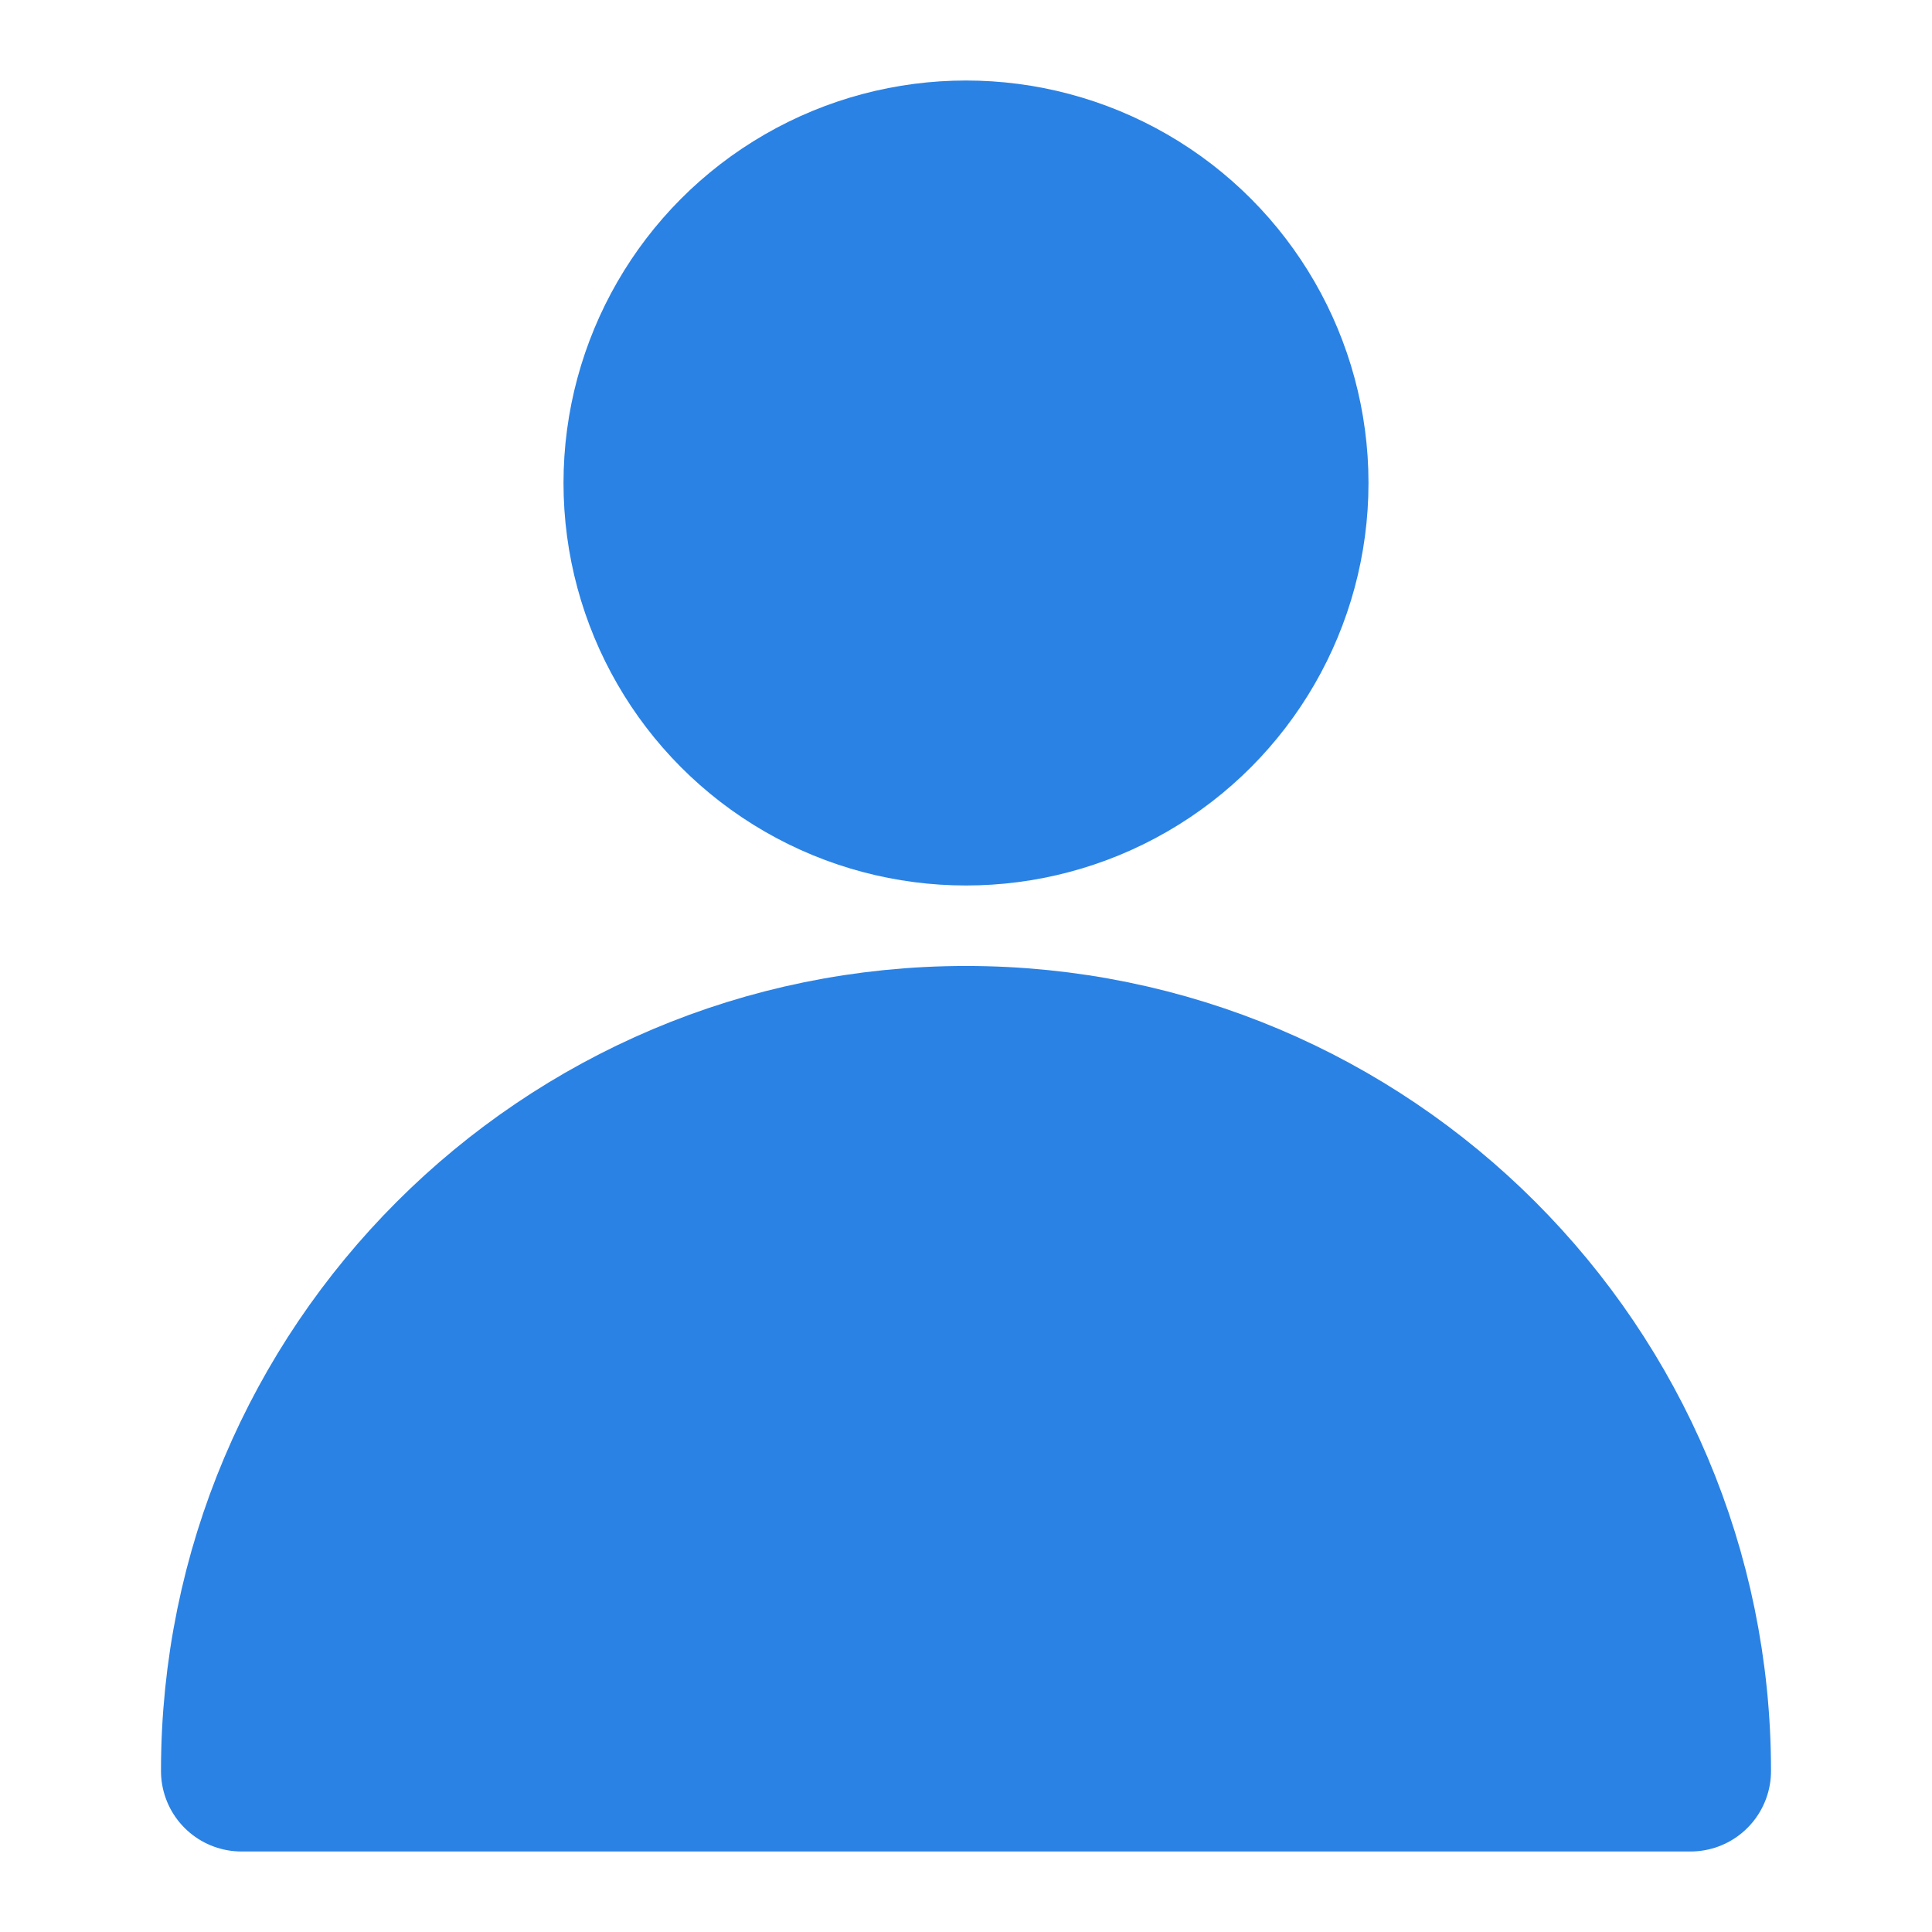 <svg xmlns="http://www.w3.org/2000/svg" xmlns:xlink="http://www.w3.org/1999/xlink" width="32" height="32" viewBox="0 0 32 32" fill="none">
<circle cx="16" cy="8" r="5.333" stroke="rgba(42, 130, 228, 1)" stroke-width="2.667" stroke-linejoin="round" stroke-linecap="round"    fill="#2A82E4" >
</circle>
<path     fill="#2A82E4"  d="M28 29.333C28 22.706 22.627 17.333 16 17.333C9.373 17.333 4 22.706 4 29.333">
</path>
<path  fill-rule="evenodd"  stroke="rgba(42, 130, 228, 1)" stroke-width="2.667" stroke-linejoin="round" stroke-linecap="round"  d="M28 29.333C28 22.706 22.627 17.333 16 17.333C9.373 17.333 4 22.706 4 29.333M28 29.333L4 29.333">
</path>
</svg>
